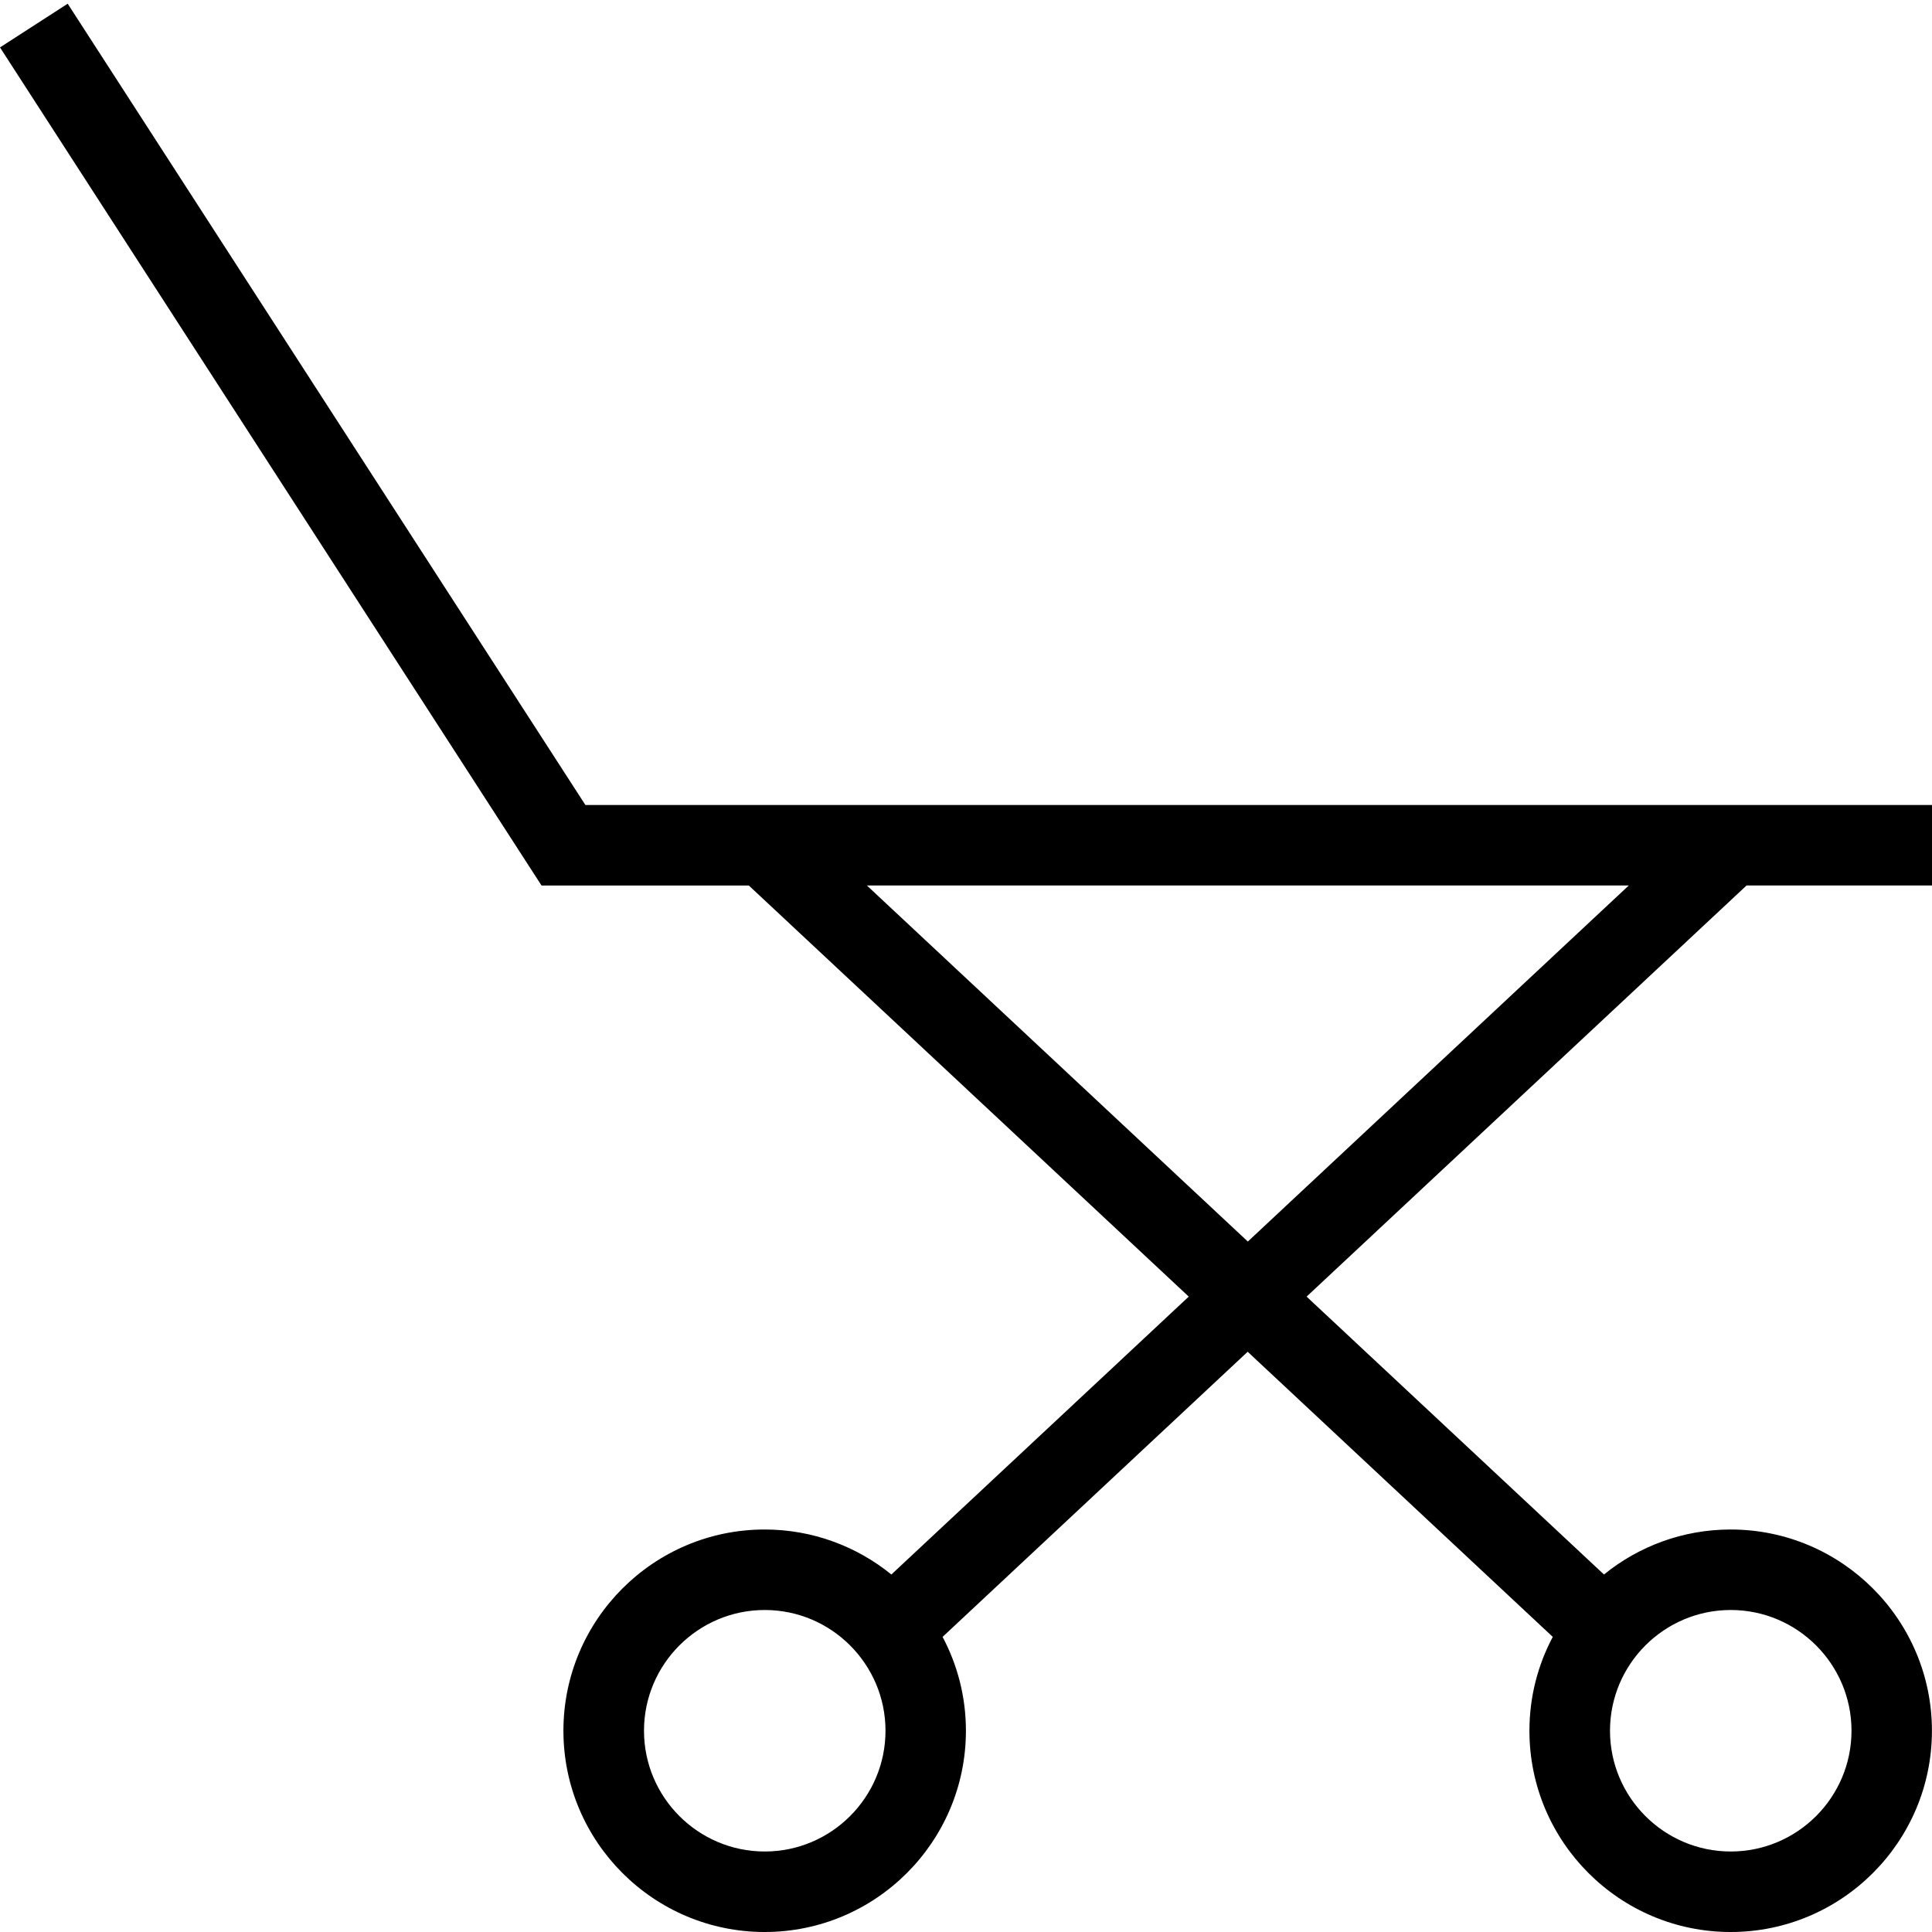 <?xml version="1.0" encoding="UTF-8"?>
<svg xmlns="http://www.w3.org/2000/svg" id="Layer_1" data-name="Layer 1" viewBox="0 0 24 24" width="512" height="512"><path d="m21.698,11h2.302v-1H7.272L.841.046,0,.589l6.727,10.411h2.575l5.465,5.107-3.694,3.452c-.43-.349-.978-.559-1.574-.559-1.379,0-2.5,1.121-2.5,2.5s1.121,2.5,2.5,2.5,2.5-1.121,2.5-2.5c0-.421-.105-.818-.29-1.166l3.79-3.542,3.79,3.542c-.185.348-.29.745-.29,1.166,0,1.379,1.121,2.5,2.5,2.5s2.5-1.121,2.5-2.5-1.121-2.5-2.5-2.5c-.596,0-1.144.21-1.574.559l-3.694-3.452,5.465-5.107Zm-12.198,12c-.827,0-1.5-.673-1.5-1.5s.673-1.5,1.5-1.5,1.5.673,1.5,1.5-.673,1.5-1.5,1.5Zm13.5-1.5c0,.827-.673,1.5-1.5,1.5s-1.5-.673-1.5-1.5.673-1.5,1.5-1.5,1.5.673,1.5,1.5Zm-12.232-10.5h9.465l-4.732,4.423-4.732-4.423Z"/></svg>
